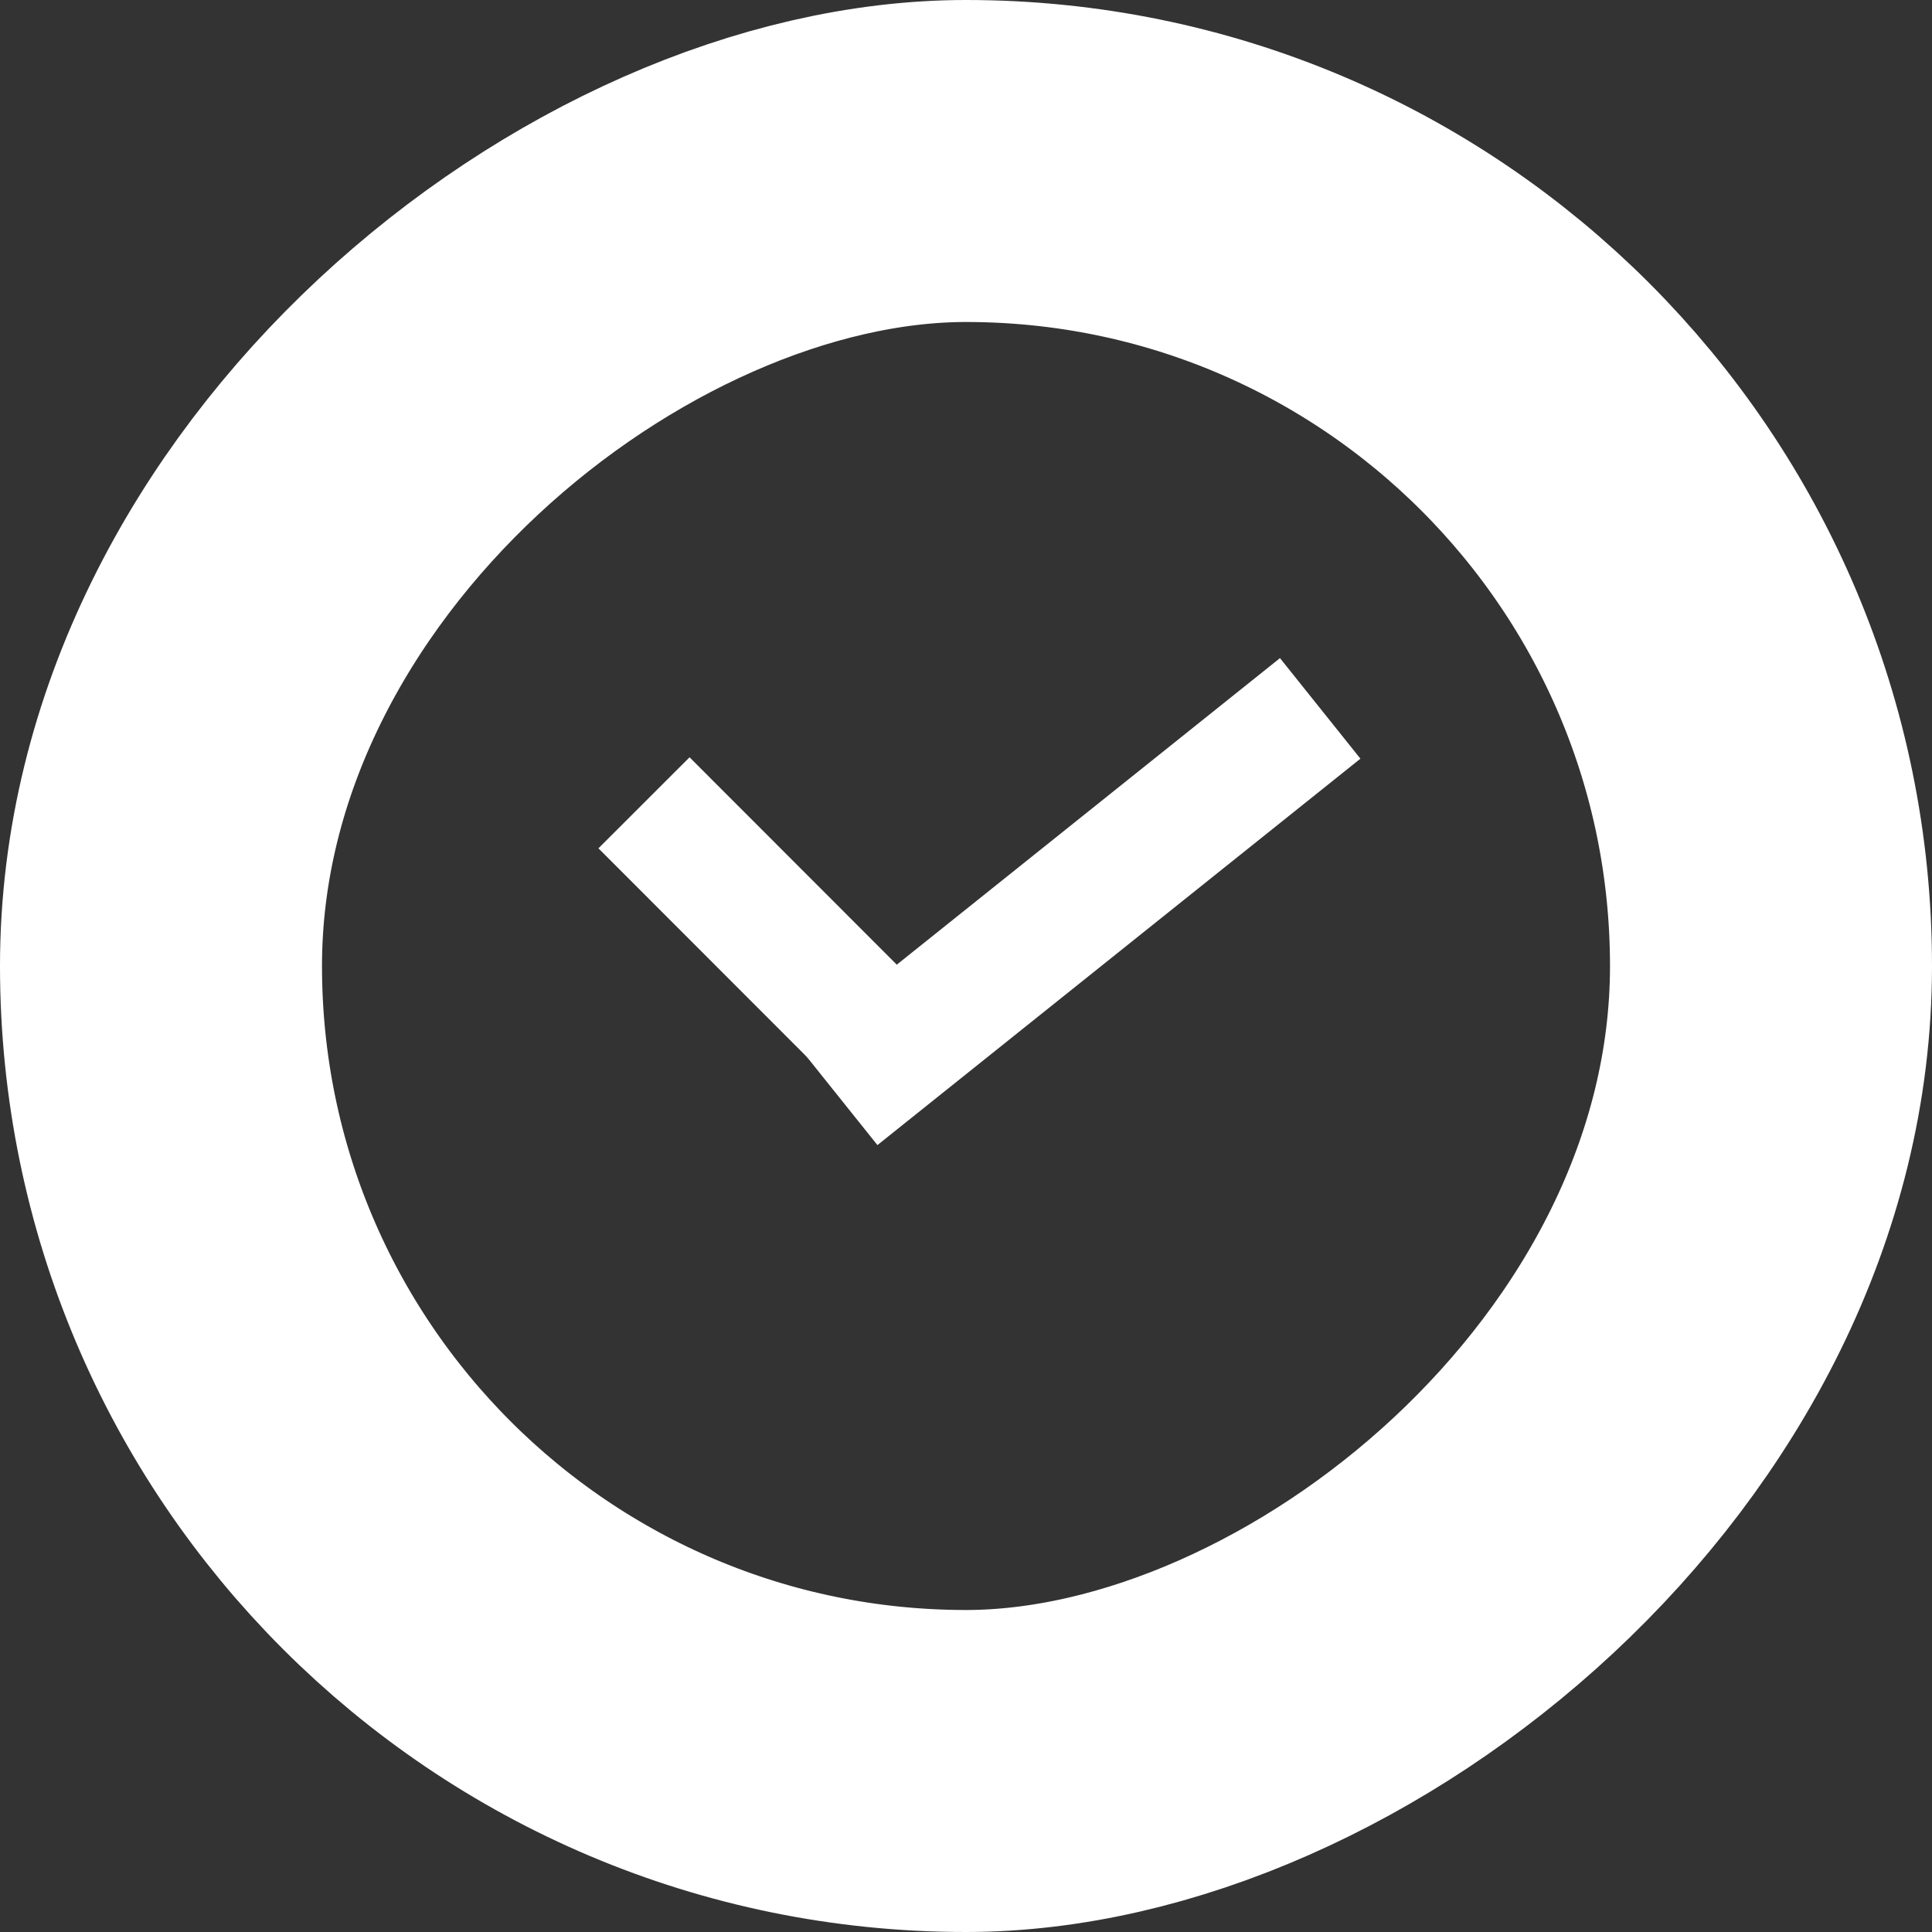 <svg width="30" height="30" viewBox="0 0 30 30" fill="none" xmlns="http://www.w3.org/2000/svg">
<rect x="0" y="0" width="30" height="30" fill="#333333" stroke="none"/>
<rect x="2.5" y="27.5" width="25" height="25" rx="12.5" transform="rotate(-90 2.5 27.5)" stroke="white" stroke-width="5"/>
<path d="M10 12.466L13.877 16.346" stroke="white" stroke-width="2"/>
<path d="M13 17L20.5 11" stroke="white" stroke-width="2"/>
</svg>
